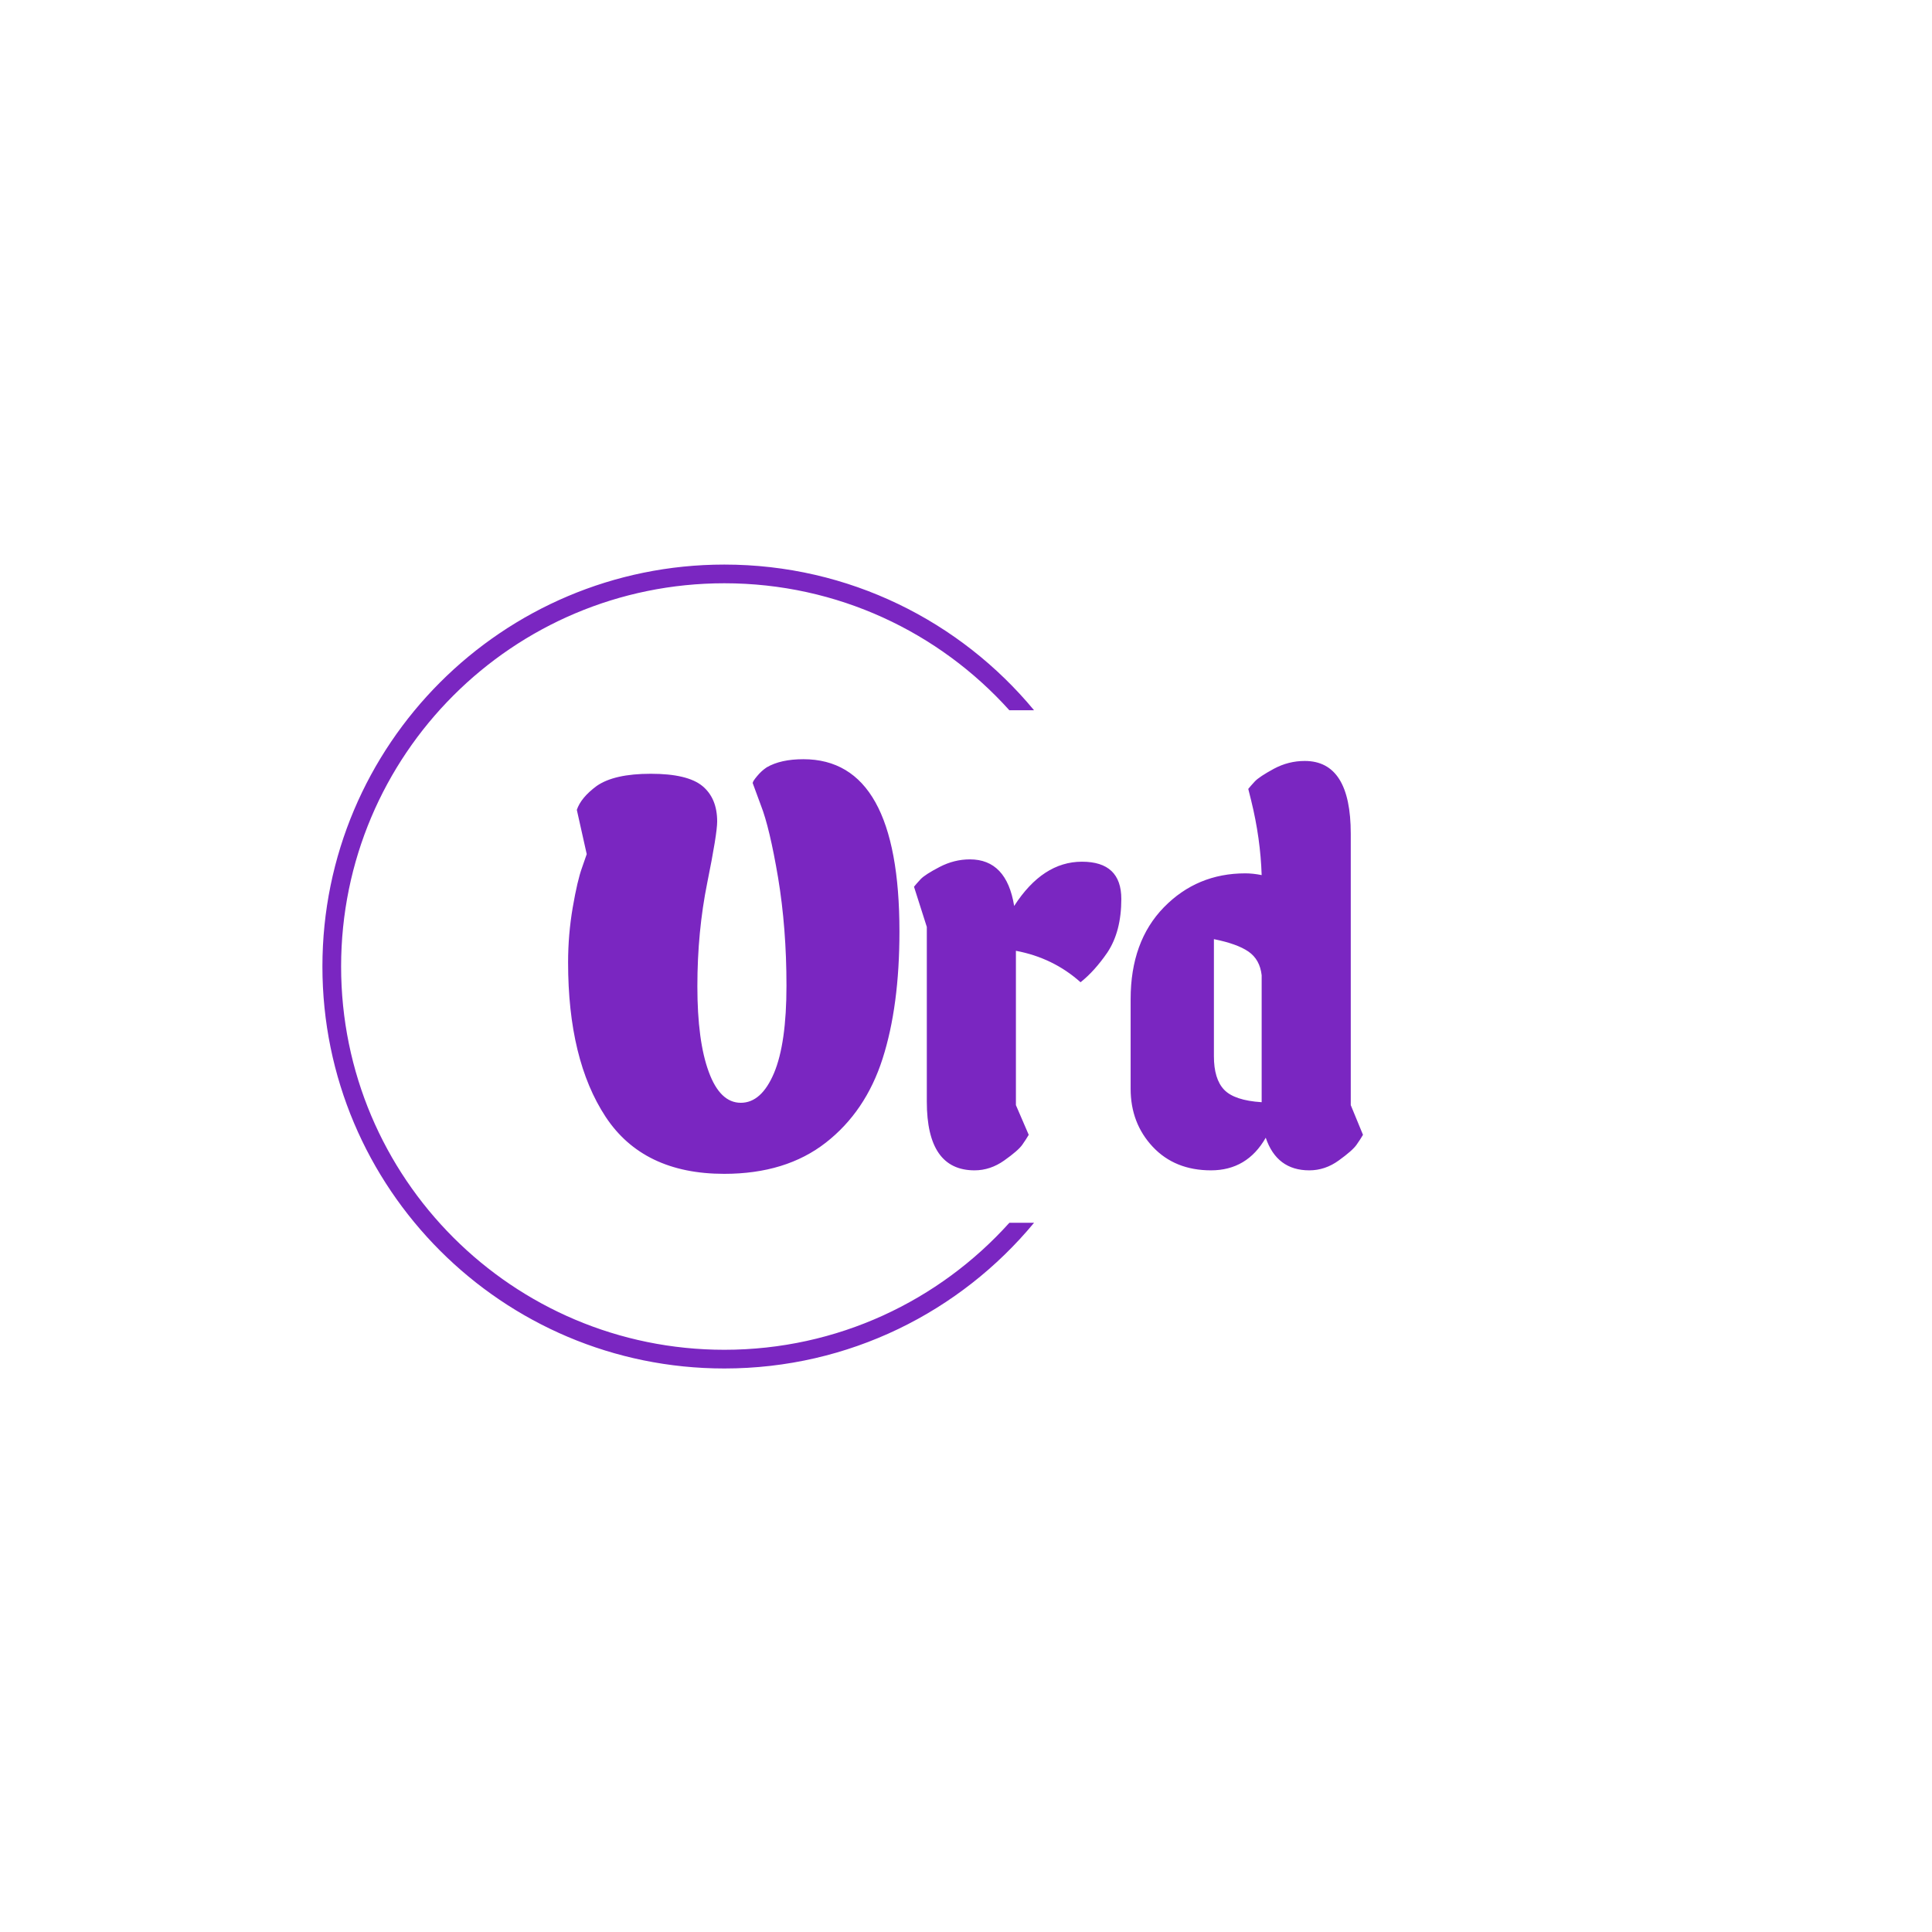 <svg xmlns="http://www.w3.org/2000/svg" version="1.1" xmlns:xlink="http://www.w3.org/1999/xlink" xmlns:svgjs="http://svgjs.dev/svgjs" width="1500" height="1500" viewBox="0 0 1500 1500"><rect width="1500" height="1500" fill="#ffffff"></rect><g transform="matrix(0.667,0,0,0.667,249.394,438.586)"><svg viewBox="0 0 396 247" data-background-color="#ffffff" preserveAspectRatio="xMidYMid meet" height="935" width="1500" xmlns="http://www.w3.org/2000/svg" xmlns:xlink="http://www.w3.org/1999/xlink"><g id="tight-bounds" transform="matrix(1,0,0,1,0.24,-0.1)"><svg viewBox="0 0 395.52 247.2" height="247.2" width="395.52"><g><svg></svg></g><g><svg viewBox="0 0 395.52 247.2" height="247.2" width="395.52"><g transform="matrix(1,0,0,1,75.544,59.851)"><svg viewBox="0 0 244.431 127.498" height="127.498" width="244.431"><g><svg viewBox="0 0 244.431 127.498" height="127.498" width="244.431"><g><svg viewBox="0 0 244.431 127.498" height="127.498" width="244.431"><g><svg viewBox="0 0 244.431 127.498" height="127.498" width="244.431"><g id="textblocktransform"><svg viewBox="0 0 244.431 127.498" height="127.498" width="244.431" id="textblock"><g><svg viewBox="0 0 244.431 127.498" height="127.498" width="244.431"><g transform="matrix(1,0,0,1,0,0)"><svg width="244.431" viewBox="0.95 -35.3 68.25 35.6" height="127.498" data-palette-color="#7a26c1"><path d="M0.95-17.85L0.95-17.85Q0.95-20.25 1.35-22.58 1.75-24.9 2.15-26L2.15-26 2.55-27.15 1.7-30.95Q2.05-32 3.4-33L3.4-33Q4.9-34.05 8.05-34.05 11.2-34.05 12.48-33 13.75-31.95 13.75-29.95L13.75-29.95Q13.75-28.9 12.9-24.7 12.05-20.5 12.05-15.8 12.05-11.1 13.03-8.45 14-5.8 15.78-5.8 17.55-5.8 18.63-8.35 19.7-10.9 19.7-15.85 19.7-20.8 18.98-25.13 18.25-29.45 17.5-31.35L17.5-31.35 16.8-33.25Q16.8-33.4 17.18-33.85 17.55-34.3 18-34.6L18-34.6Q19.2-35.3 21.15-35.3L21.15-35.3Q29.4-35.3 29.4-20.5L29.4-20.5Q29.4-14.1 27.95-9.58 26.5-5.05 23.08-2.38 19.65 0.3 14.35 0.3L14.35 0.3Q7.4 0.3 4.17-4.6 0.95-9.5 0.95-17.85ZM35.85 0L35.85 0Q31.75 0 31.75-5.9L31.75-5.9 31.75-20.9 30.65-24.35Q30.85-24.6 31.22-25 31.6-25.4 32.85-26.05 34.1-26.7 35.45-26.7L35.45-26.7Q38.6-26.7 39.25-22.7L39.25-22.7Q41.7-26.5 45.07-26.5 48.45-26.5 48.45-23.3L48.45-23.3Q48.45-20.5 47.25-18.7L47.25-18.7Q46.15-17.1 44.95-16.15L44.95-16.15Q42.6-18.25 39.4-18.85L39.4-18.85 39.4-5.6 40.5-3.05Q40.3-2.7 39.95-2.2 39.6-1.7 38.4-0.85 37.2 0 35.85 0ZM68.15-28.9L68.15-28.9 68.15-5.6 69.2-3.05Q69-2.7 68.65-2.2 68.3-1.7 67.12-0.85 65.95 0 64.59 0L64.59 0Q61.8 0 60.85-2.8L60.85-2.8Q59.25 0 56.15 0 53.05 0 51.15-2.02 49.25-4.05 49.25-7L49.25-7 49.25-14.7Q49.25-19.65 52.1-22.58 54.95-25.5 59.1-25.5L59.1-25.5Q59.75-25.5 60.5-25.35L60.5-25.35Q60.4-28.5 59.6-31.75L59.6-31.75 59.35-32.75Q59.55-33 59.92-33.4 60.3-33.8 61.55-34.48 62.8-35.15 64.2-35.15L64.2-35.15Q68.15-35.15 68.15-28.9ZM56.4-19.85L56.4-9.8Q56.4-7.85 57.27-6.93 58.15-6 60.5-5.85L60.5-5.85 60.5-16.75Q60.35-18.1 59.37-18.78 58.4-19.45 56.4-19.85L56.4-19.85Z" opacity="1" transform="matrix(1,0,0,1,0,0)" fill="#7a26c1" class="wordmark-text-0" data-fill-palette-color="primary" id="text-0"></path></svg></g></svg></g></svg></g></svg></g></svg></g></svg></g></svg></g><g><path d="M0 123.6c0-68.262 55.338-123.6 123.6-123.6 38.315 0 72.558 17.434 95.229 44.801l-7.594 0c-21.573-23.976-52.843-39.052-87.635-39.052-65.087 0-117.851 52.764-117.851 117.851 0 65.087 52.764 117.851 117.851 117.851 34.792 0 66.062-15.076 87.635-39.052h7.594c-22.671 27.368-56.914 44.801-95.229 44.801-68.262 0-123.6-55.338-123.6-123.6z" fill="#7a26c1" stroke="transparent" data-fill-palette-color="tertiary"></path></g></svg></g><defs></defs></svg><rect width="395.52" height="247.2" fill="none" stroke="none" visibility="hidden"></rect></g></svg></g></svg>